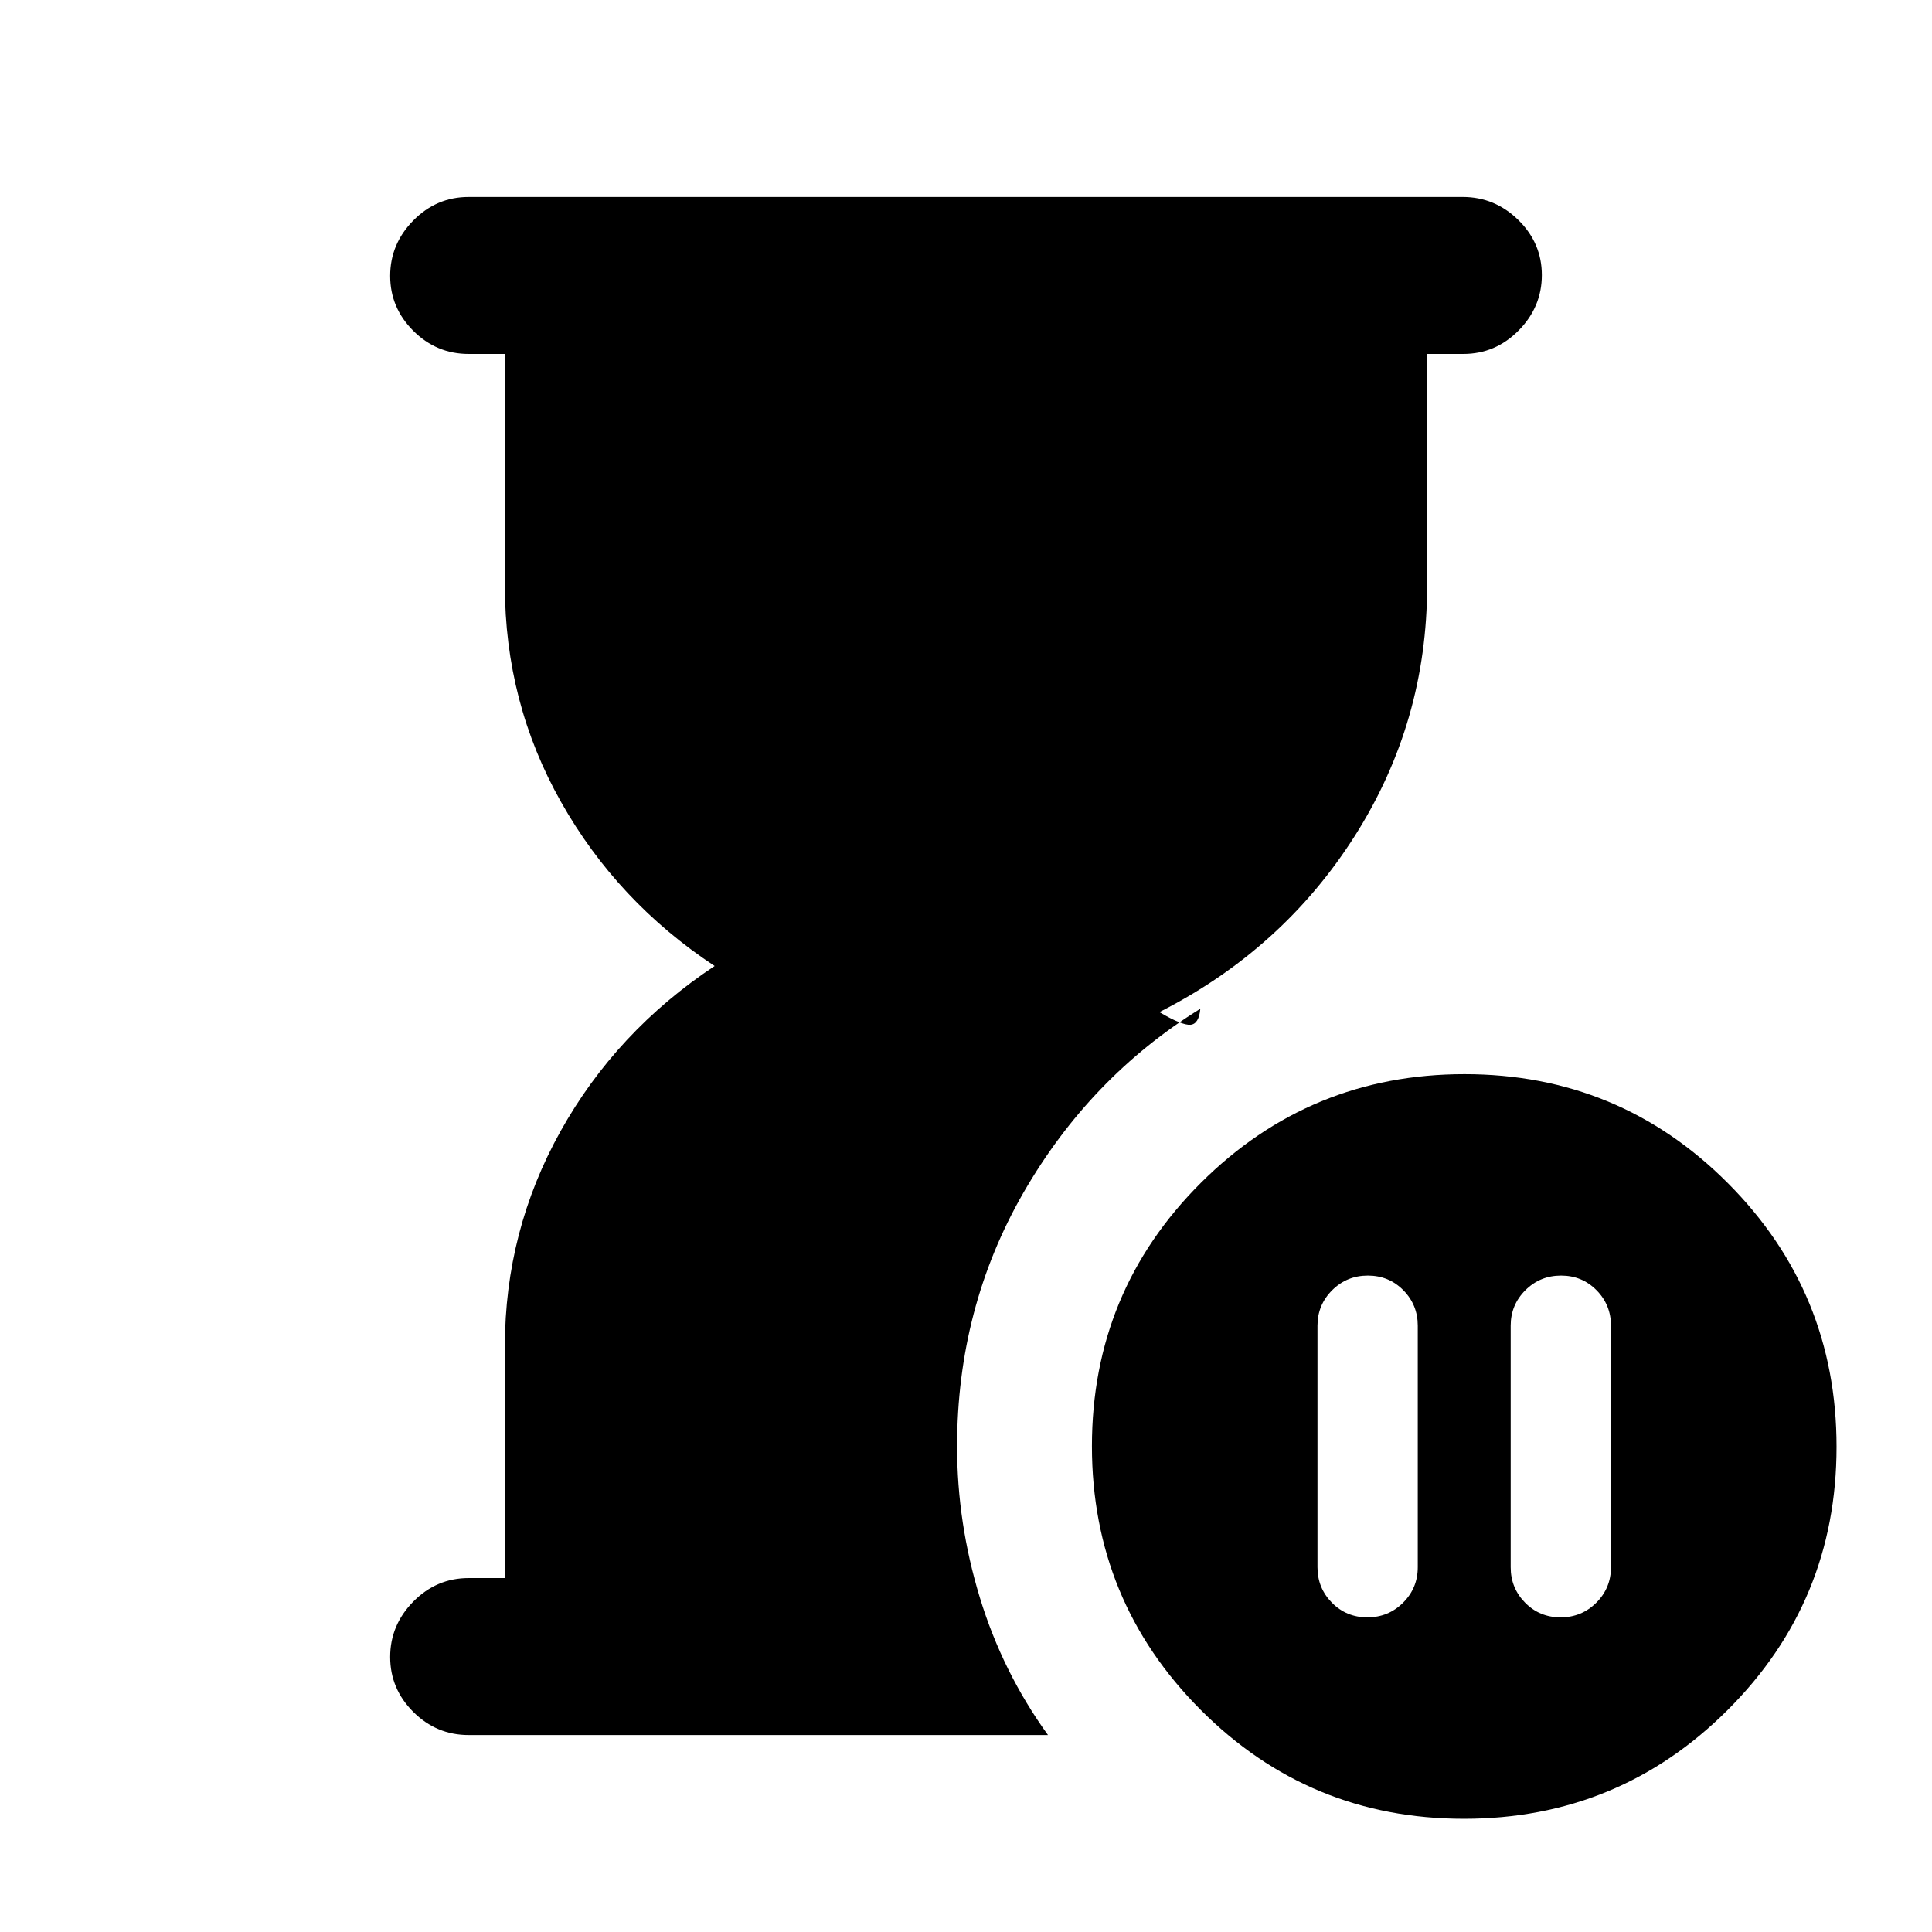 <svg xmlns="http://www.w3.org/2000/svg" height="20" viewBox="0 -960 960 960" width="20"><path d="M775.68-326.17q-10.43 0-17.73 7.27-7.3 7.27-7.3 17.64v120q0 10.36 7.18 17.64 7.18 7.27 17.62 7.27 10.43 0 17.73-7.27 7.3-7.28 7.3-17.64v-120q0-10.37-7.18-17.64-7.18-7.27-17.62-7.27Zm-96.23 169.82q10.43 0 17.73-7.27 7.3-7.28 7.3-17.64v-120q0-10.37-7.18-17.64-7.18-7.27-17.62-7.27-10.43 0-17.73 7.27-7.3 7.27-7.3 17.64v120q0 10.36 7.18 17.64 7.18 7.27 17.62 7.27ZM232.87-97.87q-15.95 0-27.48-11.46-11.52-11.47-11.52-27.33 0-15.86 11.52-27.54 11.53-11.67 27.48-11.67h18V-291q0-57.32 27.68-106.94 27.69-49.63 76.54-82.06-48.35-31.93-76.29-81.45-27.93-49.51-27.93-107.55v-115.13h-18q-15.95 0-27.48-11.46-11.52-11.47-11.52-27.33 0-15.86 11.52-27.54 11.52-11.67 27.46-11.67h493.99q15.94 0 27.62 11.46 11.67 11.47 11.67 27.33 0 15.86-11.52 27.54-11.53 11.67-27.48 11.67h-18V-669q0 67.69-35.83 124.21-35.82 56.51-97.21 87.7 11.24 6.63 15.44 6.29 4.21-.35 4.91-7.96-54.9 34.06-87.89 91.38-32.98 57.31-32.98 126.12 0 37.97 11.31 75.09 11.32 37.11 33.86 68.3H232.87Zm494.54 41.61q-76.84 0-130.84-54.16t-54-131q0-76.84 54.15-130.84 54.16-54 131-54 76.85 0 130.85 54.16t54 131q0 76.84-54.16 130.84t-131 54Z"/></svg>